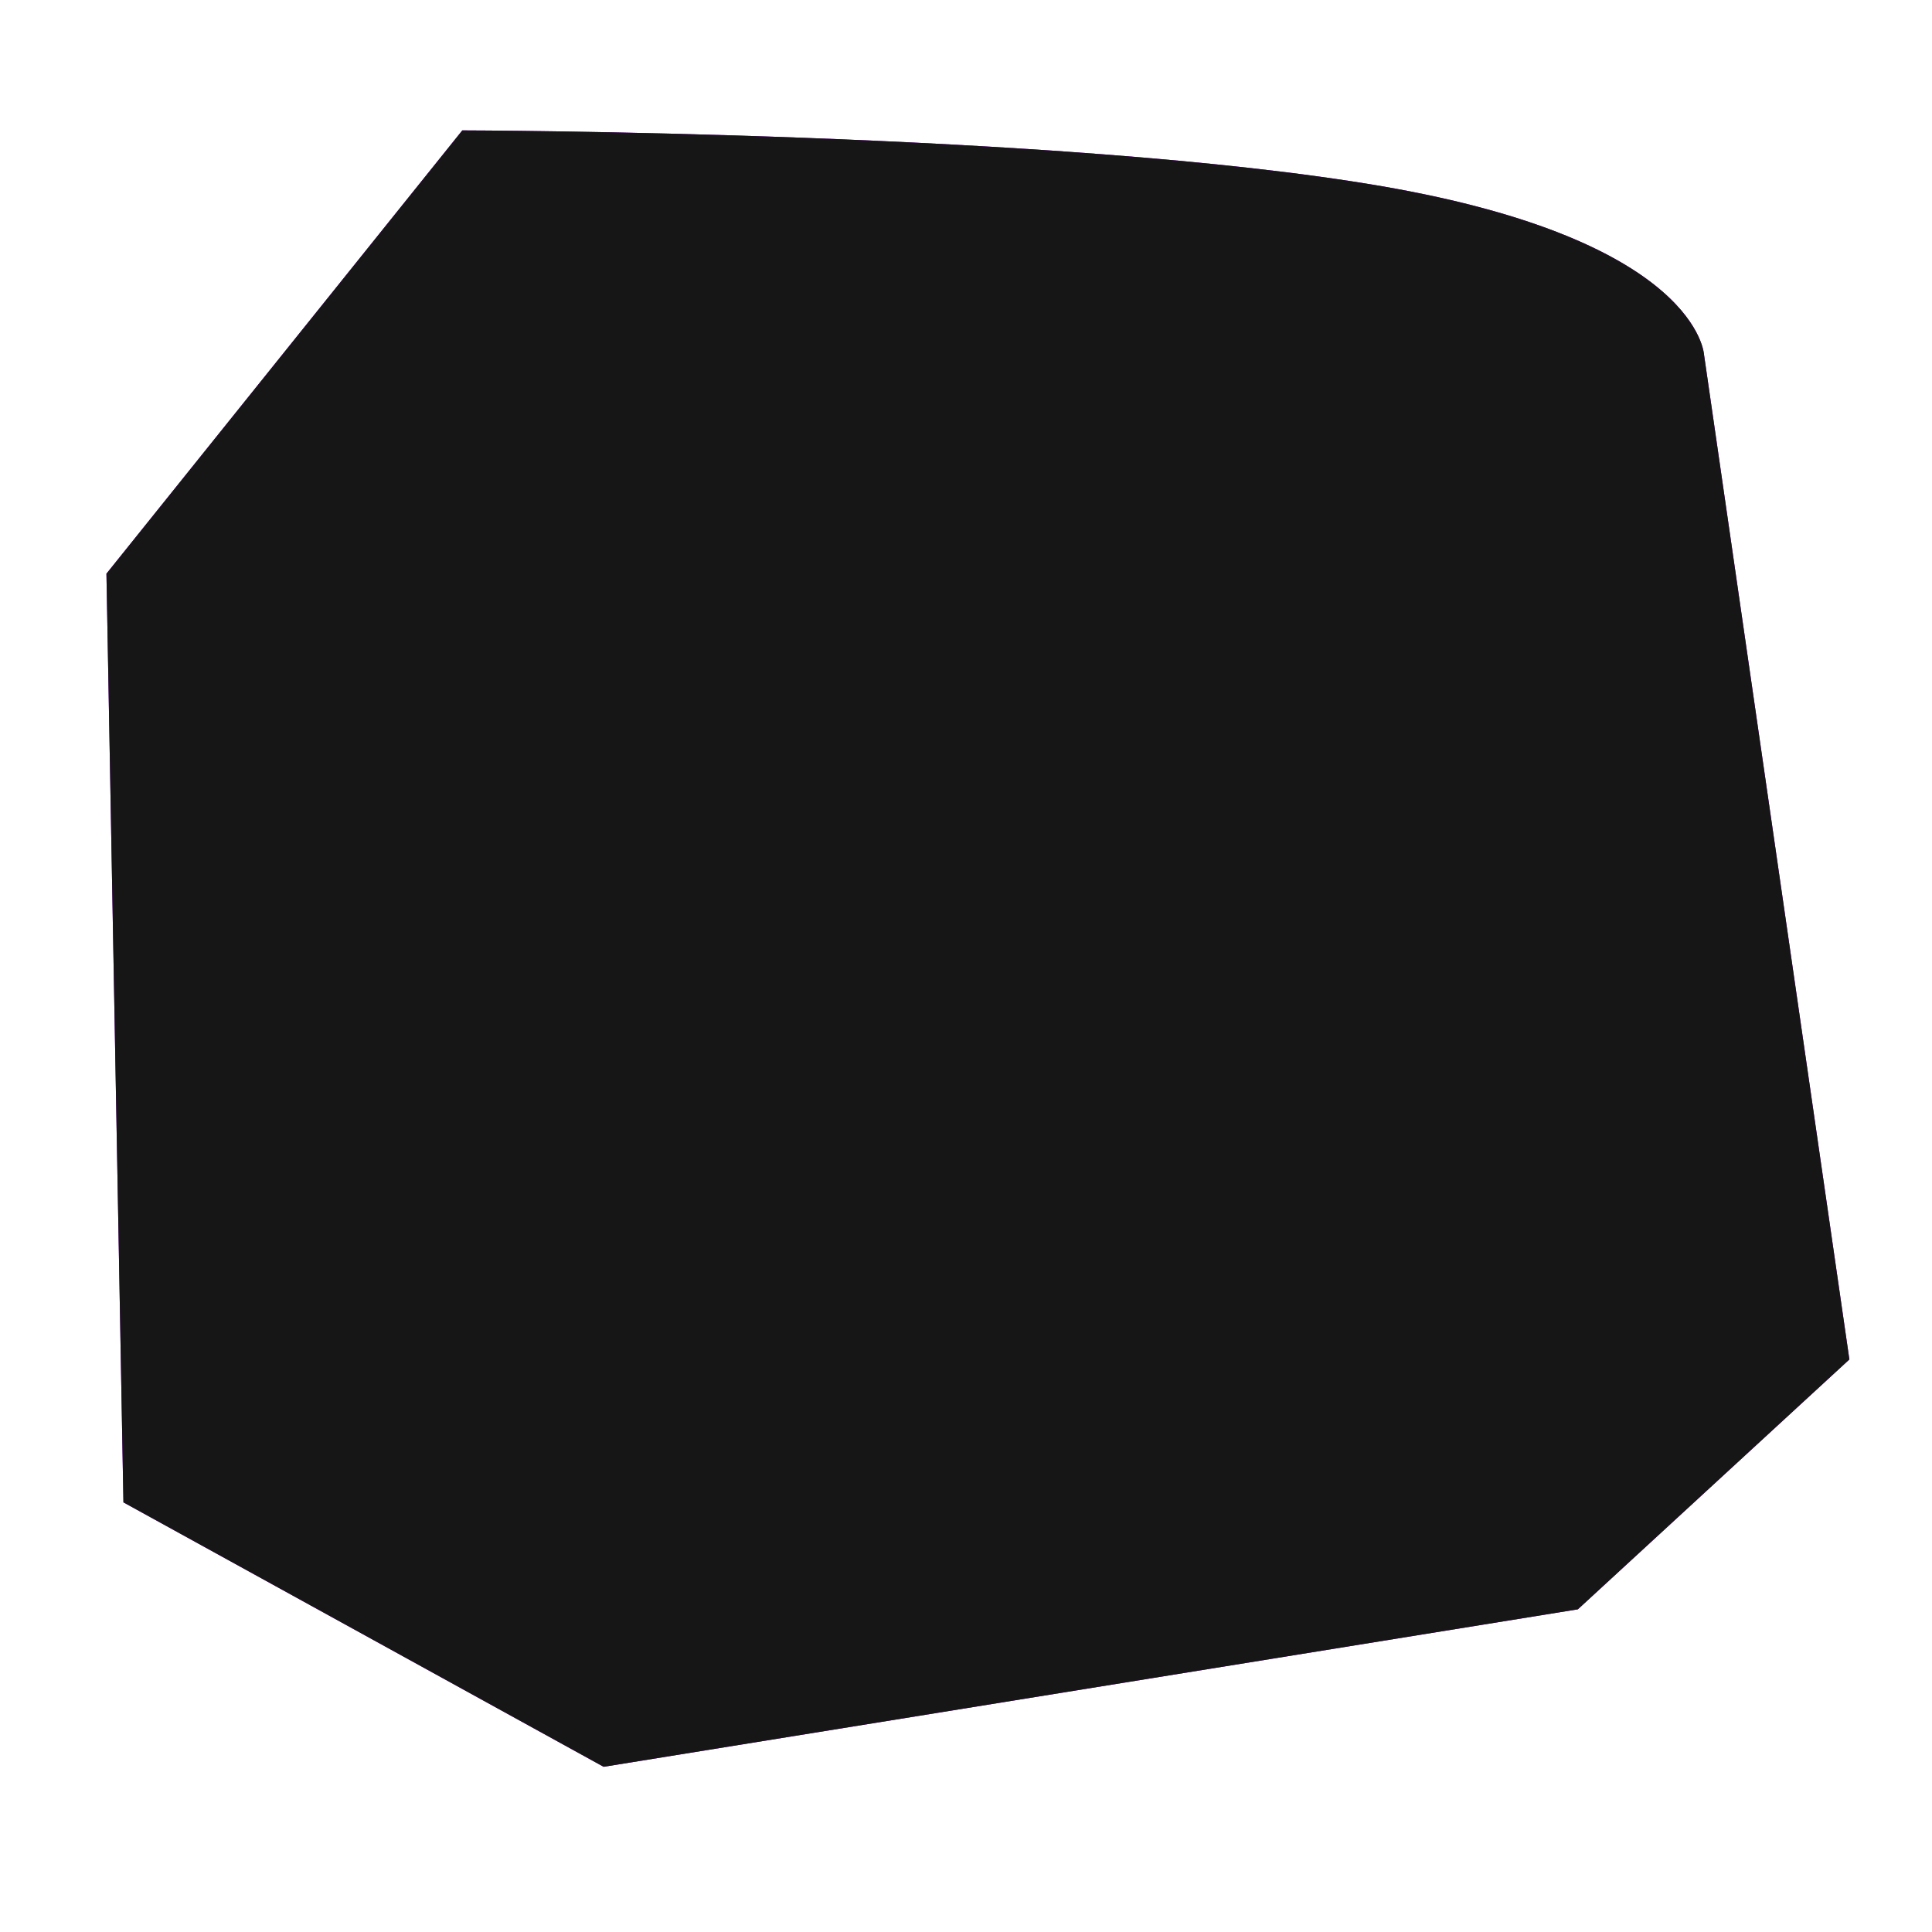 <?xml version="1.0" encoding="UTF-8"?>
<svg width="512" height="512" version="1.1" viewBox="0 0 512 512" xmlns="http://www.w3.org/2000/svg">
   <defs>
      <filter id="filter7674" x="-.021" y="-.022" width="1.042" height="1.045" color-interpolation-filters="sRGB">
         <feGaussianBlur stdDeviation="4.031"/>
      </filter>
   </defs>
   <g>
      <path d="m122.52 34.551-94.311 117.48 4.503 246.11 127.26 70.081 258.18-41.737 71.954-66.215-38.507-266.18s-1.241-30.237-85.384-44.738-243.69-14.797-243.69-14.797z" fill="#9300cf" filter="url(#filter7674)"/>
      <path d="m122.52 34.551-94.311 117.48 4.503 246.11 127.26 70.081 258.18-41.737 71.954-66.215-38.507-266.18s-1.241-30.237-85.384-44.738-243.69-14.797-243.69-14.797z" fill="#161616"/>
   </g>
</svg>
